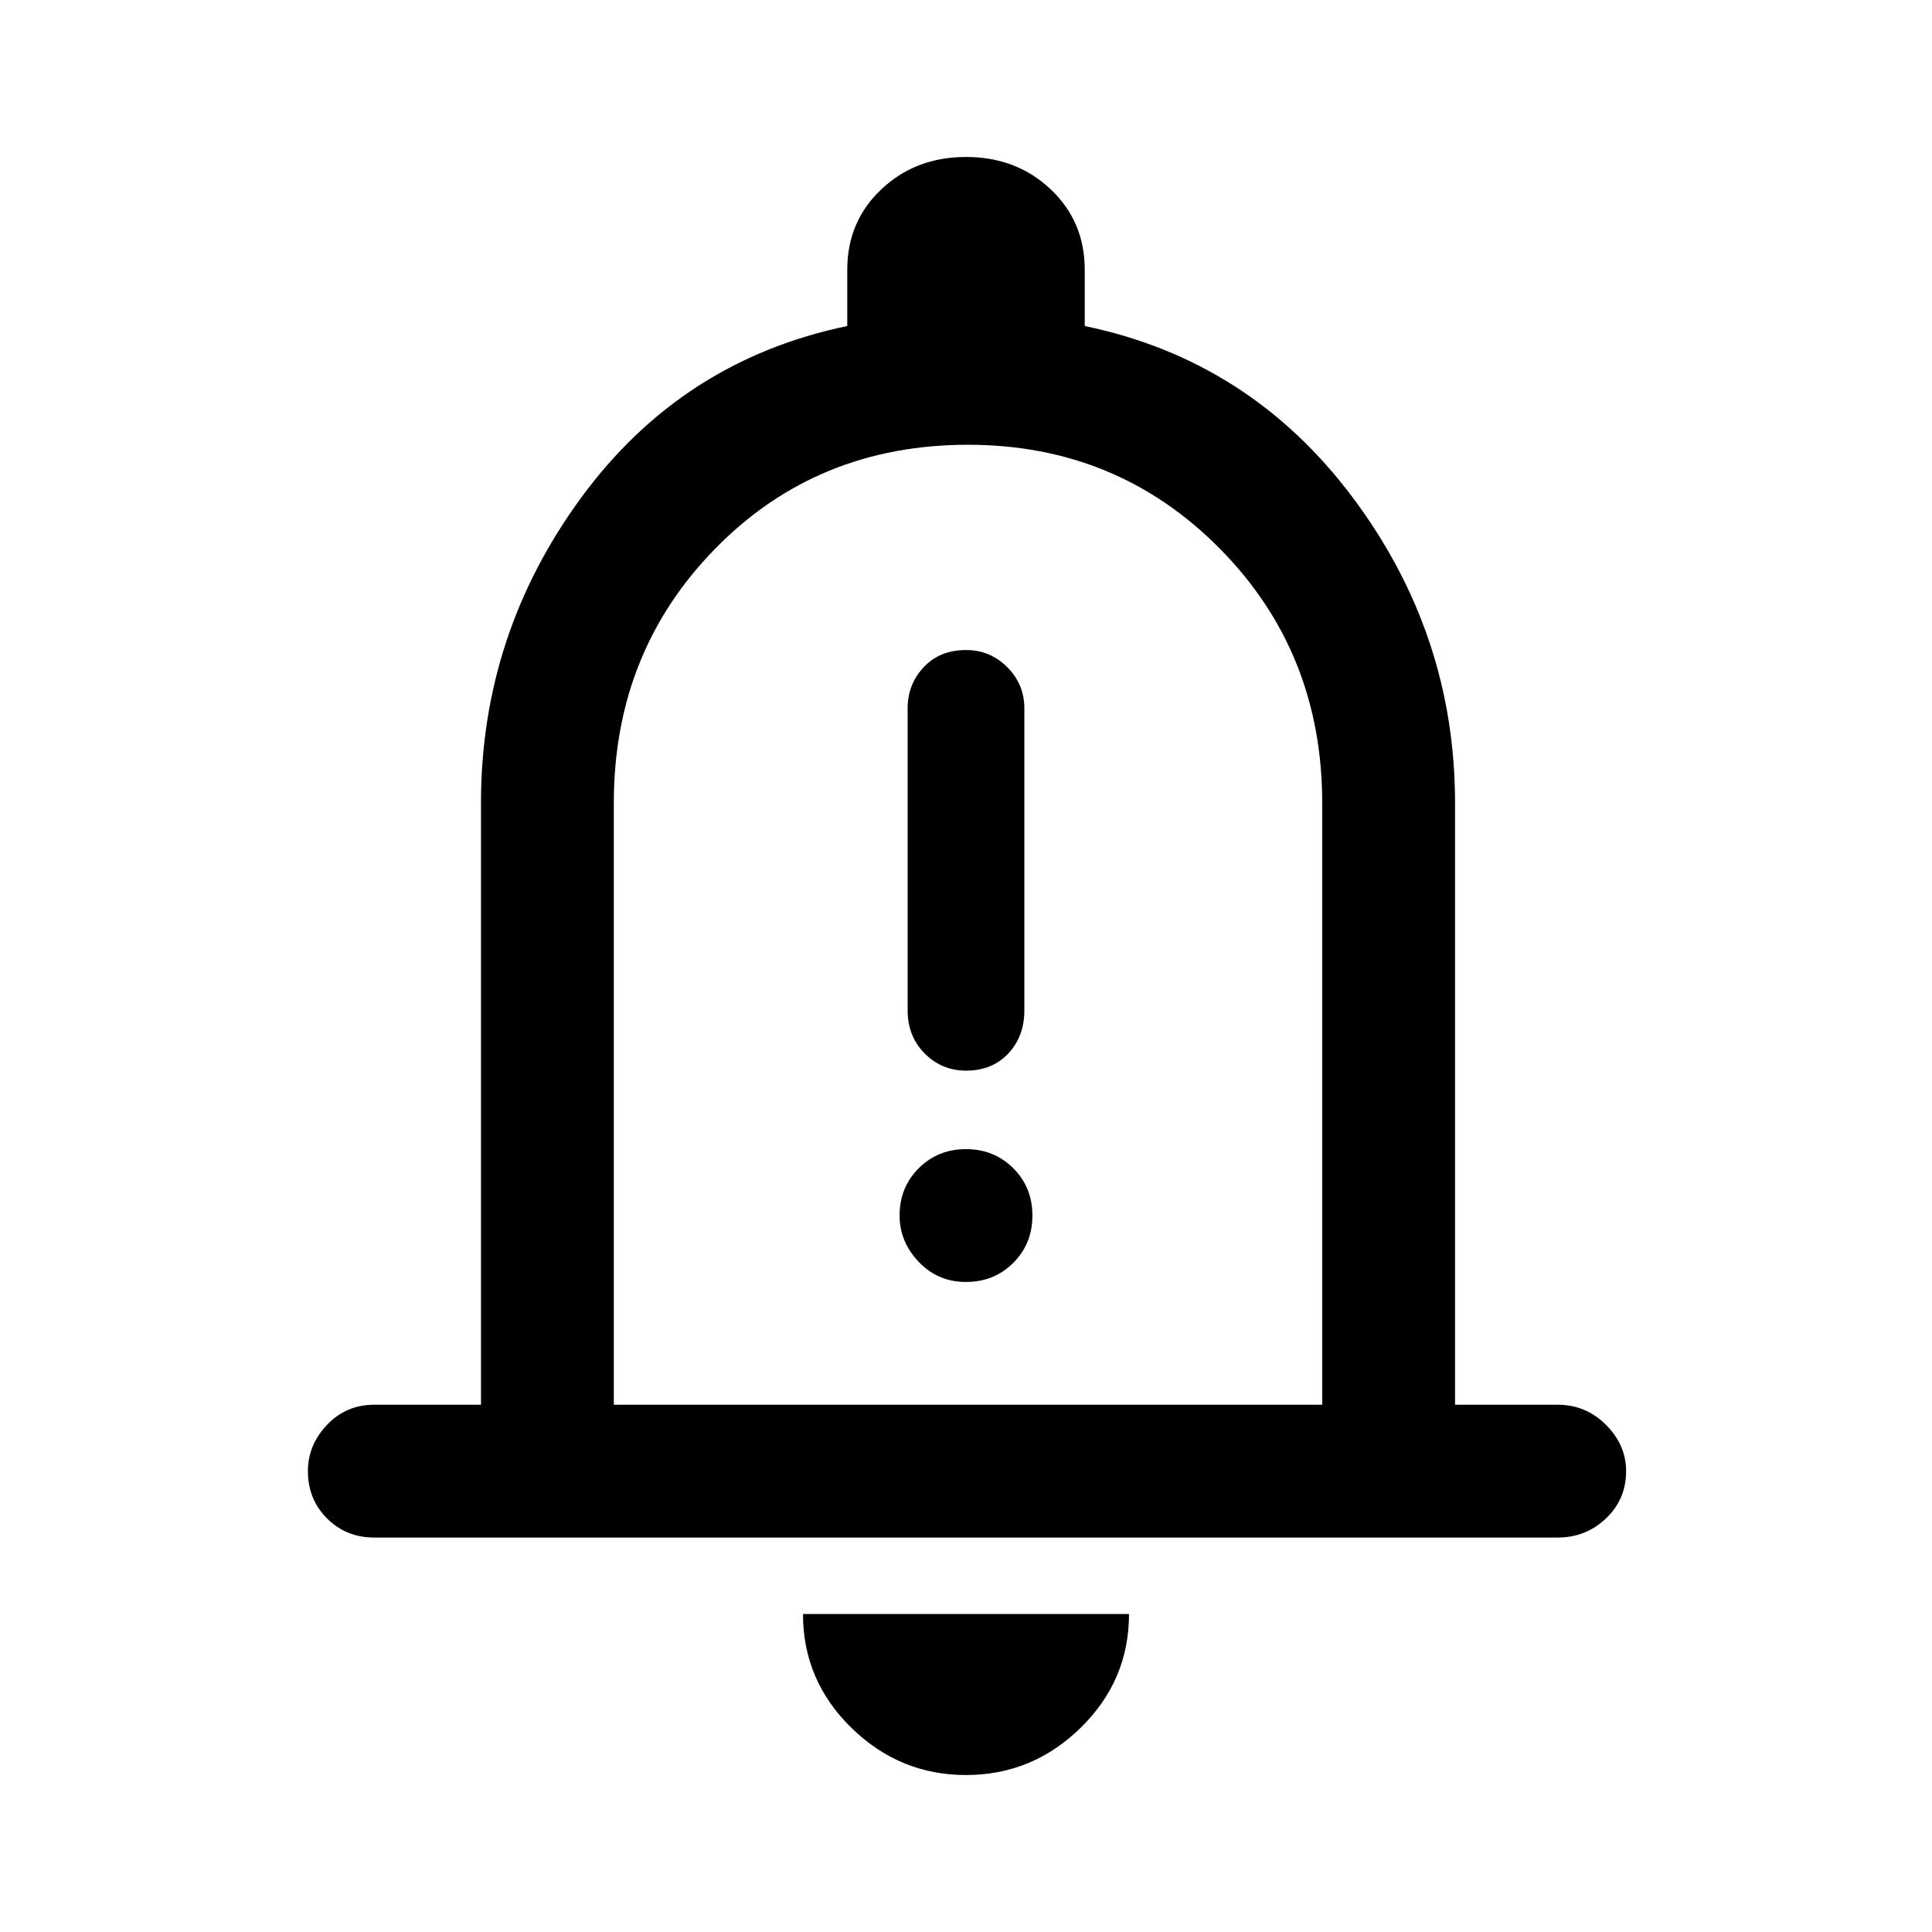 <svg xmlns="http://www.w3.org/2000/svg" height="48" width="48"><path d="M24 26.6q.65 0 1.05-.425t.4-1.075v-7.5q0-.6-.425-1.025Q24.6 16.15 24 16.15q-.65 0-1.05.425t-.4 1.025v7.5q0 .65.425 1.075.425.425 1.025.425Zm0 5.25q.7 0 1.175-.475.475-.475.475-1.175 0-.7-.475-1.175Q24.7 28.55 24 28.55q-.7 0-1.175.475-.475.475-.475 1.175 0 .65.475 1.15.475.5 1.175.5ZM9.3 38.2q-.7 0-1.175-.475-.475-.475-.475-1.175 0-.65.475-1.15.475-.5 1.175-.5h2.65V19.95q0-4.2 2.5-7.6 2.5-3.4 6.6-4.25V6.7q0-1.2.85-2t2.1-.8q1.25 0 2.1.8.85.8.85 2v1.4q4.1.85 6.65 4.25 2.55 3.4 2.55 7.6V34.9h2.55q.7 0 1.2.5t.5 1.15q0 .7-.5 1.175-.5.475-1.2.475ZM24 23.35Zm0 20.75q-1.65 0-2.85-1.175-1.2-1.175-1.2-2.825h8.1q0 1.65-1.2 2.825Q25.65 44.1 24 44.1Zm-8.75-9.2h17.6V19.95q0-3.75-2.55-6.325t-6.25-2.575q-3.75 0-6.275 2.575Q15.25 16.2 15.25 19.95Z"/></svg>